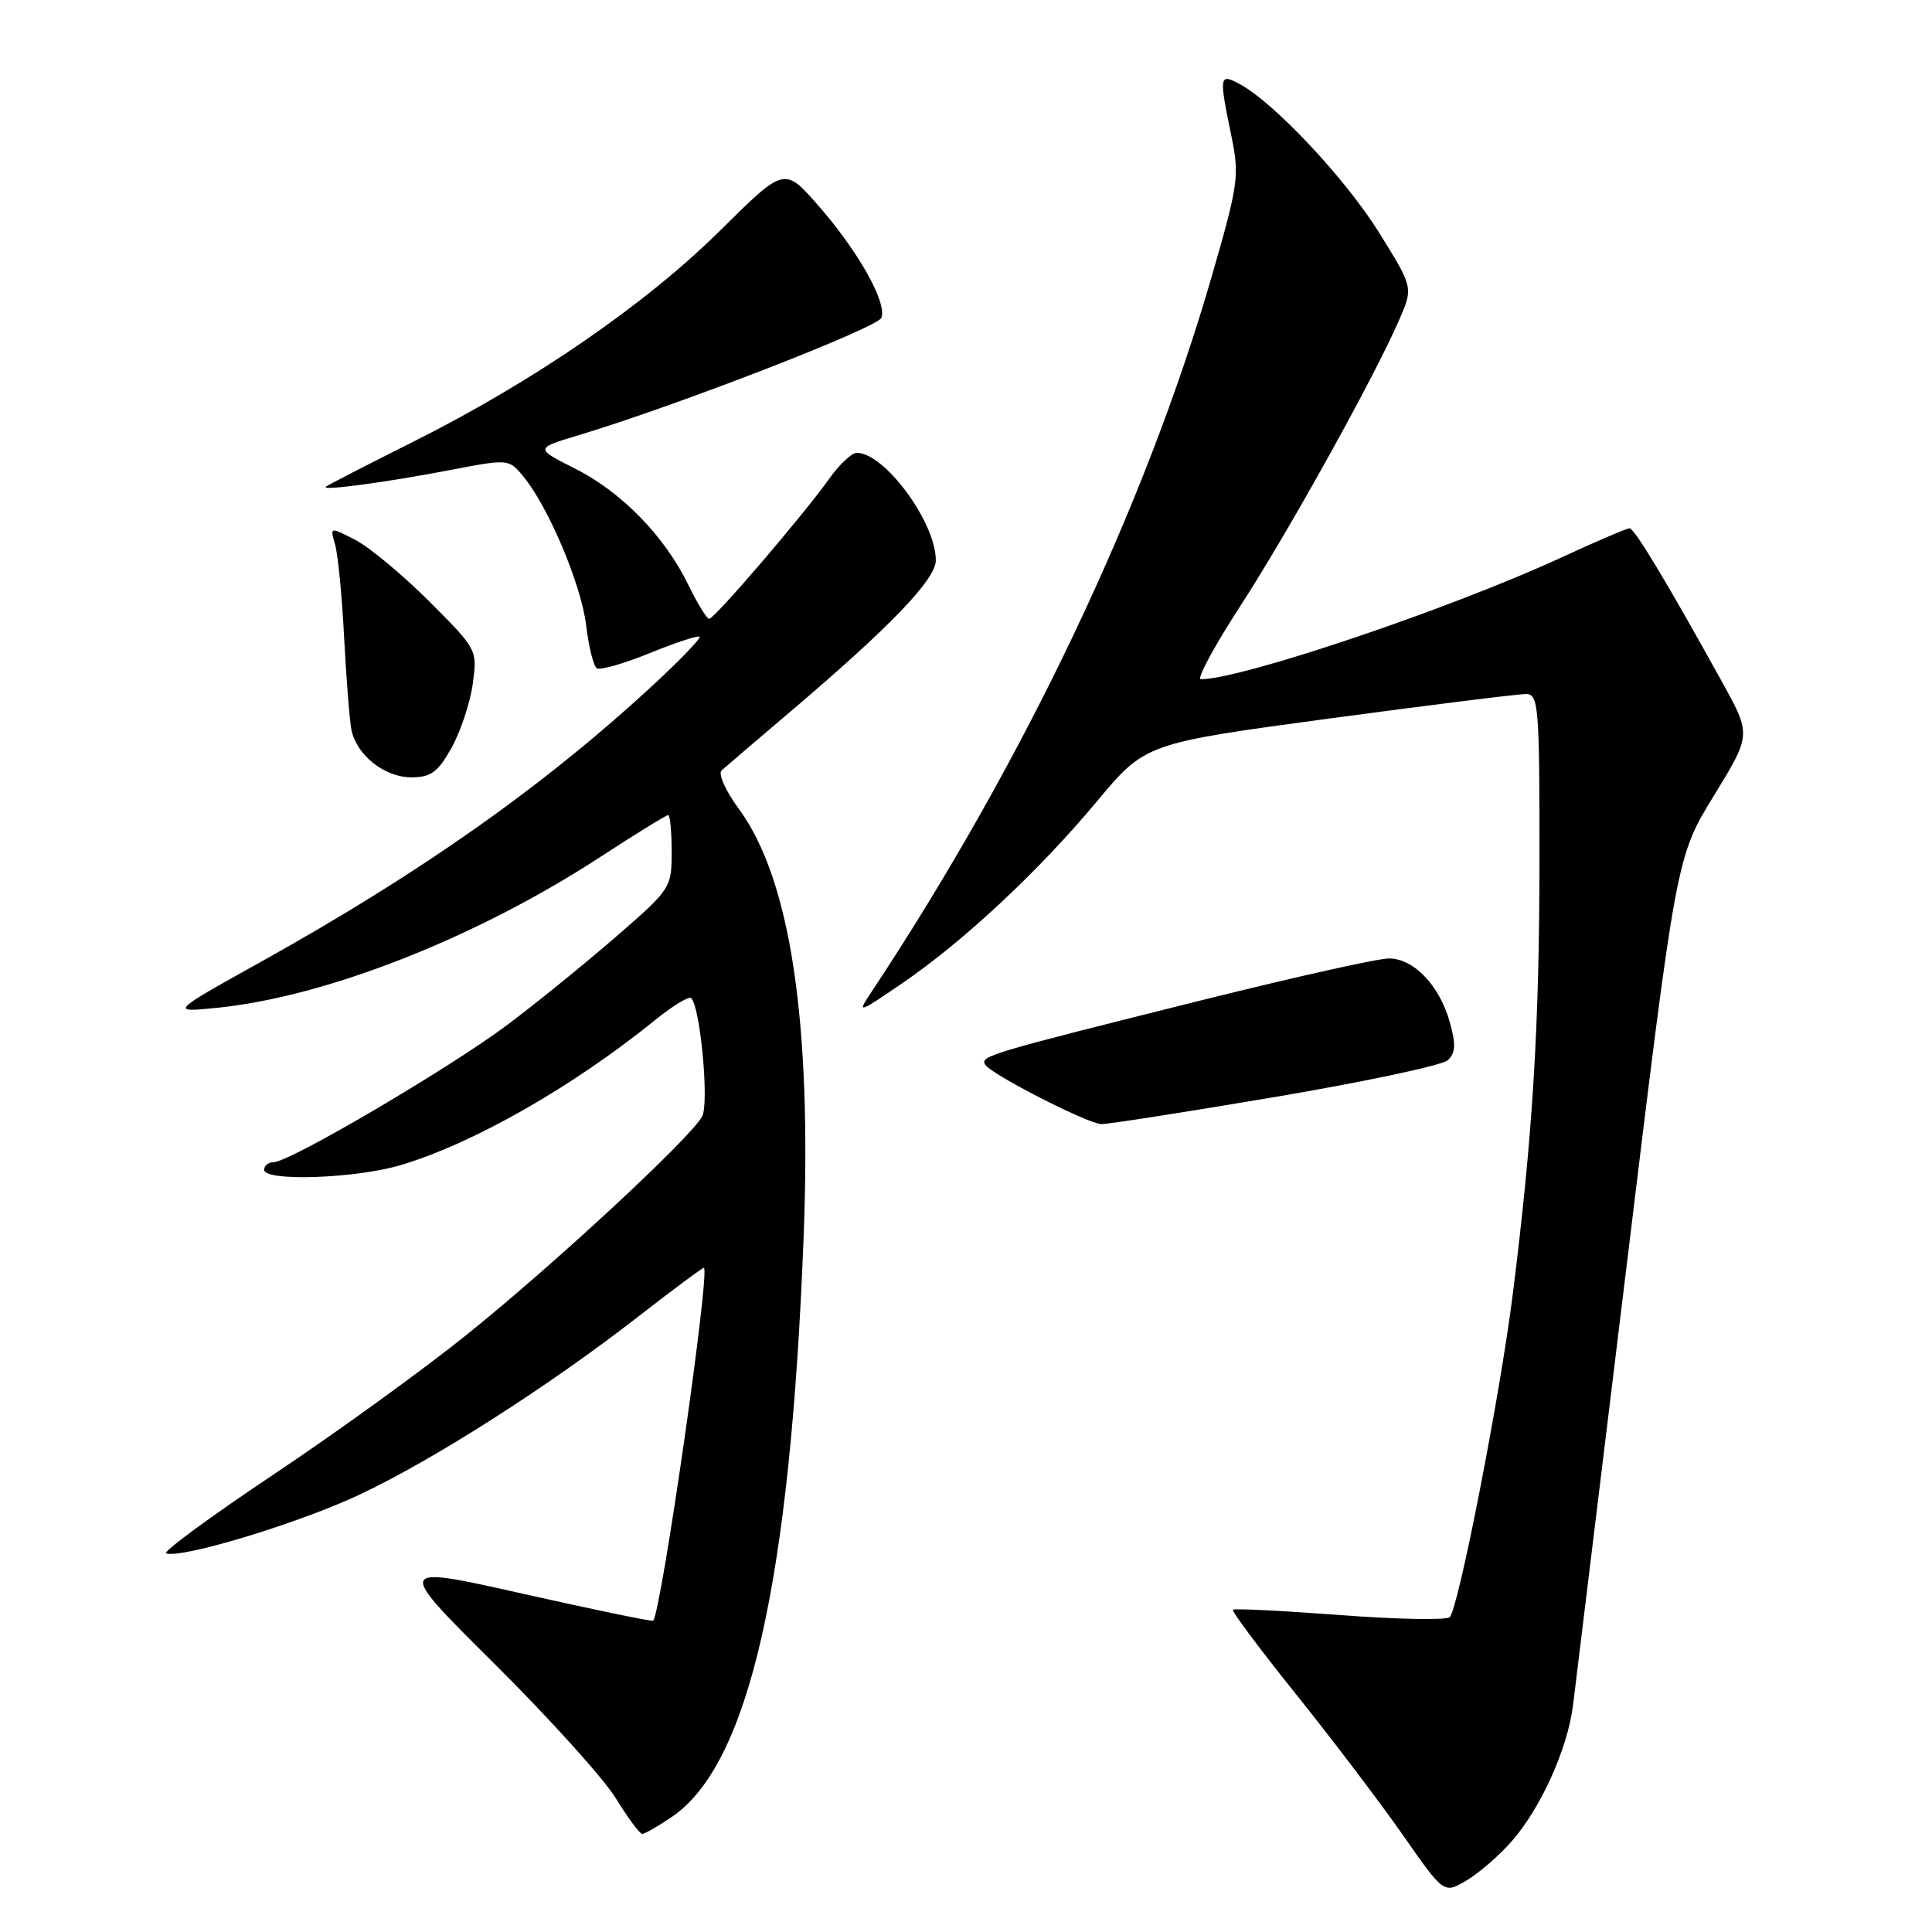 <?xml version="1.0" encoding="UTF-8" standalone="no"?>
<!DOCTYPE svg PUBLIC "-//W3C//DTD SVG 1.1//EN" "http://www.w3.org/Graphics/SVG/1.1/DTD/svg11.dtd" >
<svg xmlns="http://www.w3.org/2000/svg" xmlns:xlink="http://www.w3.org/1999/xlink" version="1.1" viewBox="0 0 256 256">
 <g >
 <path fill="currentColor"
d=" M 200.25 244.05 C 204.13 239.65 207.69 231.79 208.43 226.00 C 208.74 223.53 211.95 197.21 215.56 167.53 C 222.12 113.55 222.12 113.55 227.08 105.46 C 232.05 97.36 232.05 97.36 228.22 90.43 C 220.90 77.19 216.57 70.00 215.93 70.00 C 215.57 70.00 211.50 71.74 206.89 73.87 C 192.11 80.69 164.52 90.00 159.11 90.00 C 158.53 90.00 160.90 85.61 164.38 80.25 C 170.81 70.33 182.14 49.92 185.44 42.30 C 187.26 38.09 187.26 38.09 182.69 30.75 C 178.24 23.62 168.79 13.56 164.25 11.13 C 161.56 9.69 161.51 10.00 163.16 18.00 C 164.25 23.29 164.10 24.37 160.58 36.56 C 151.75 67.14 135.67 100.95 115.46 131.46 C 113.54 134.35 113.63 134.33 119.50 130.32 C 127.64 124.77 137.58 115.49 145.33 106.21 C 151.76 98.50 151.76 98.50 176.13 95.21 C 189.53 93.41 201.29 91.94 202.25 91.96 C 203.86 92.00 204.00 93.71 203.99 113.75 C 203.98 136.03 203.10 150.39 200.45 171.50 C 198.77 184.86 193.27 213.07 192.10 214.28 C 191.69 214.70 185.13 214.58 177.53 214.00 C 169.93 213.43 163.56 213.11 163.37 213.30 C 163.18 213.49 166.97 218.56 171.79 224.57 C 176.61 230.58 182.97 238.97 185.93 243.21 C 191.32 250.93 191.32 250.93 194.26 249.21 C 195.87 248.27 198.57 245.95 200.25 244.05 Z  M 89.02 240.75 C 99.22 233.84 104.72 209.65 106.48 164.00 C 107.59 135.40 104.73 116.47 97.90 107.18 C 96.14 104.79 95.12 102.52 95.62 102.08 C 96.10 101.64 100.10 98.23 104.50 94.49 C 117.91 83.11 124.00 76.79 124.00 74.24 C 124.00 69.21 117.22 60.00 113.52 60.00 C 112.86 60.00 111.22 61.54 109.88 63.43 C 106.47 68.23 94.67 82.00 93.97 82.00 C 93.66 82.00 92.42 79.99 91.23 77.54 C 88.10 71.09 82.42 65.24 76.25 62.12 C 70.87 59.41 70.87 59.41 76.69 57.66 C 89.63 53.77 116.28 43.43 116.79 42.11 C 117.56 40.11 113.72 33.28 108.43 27.24 C 103.94 22.11 103.94 22.11 95.48 30.49 C 85.59 40.30 70.70 50.55 54.82 58.50 C 48.59 61.62 43.35 64.32 43.17 64.50 C 42.60 65.06 51.10 63.92 59.45 62.32 C 67.41 60.79 67.41 60.79 69.35 63.14 C 72.69 67.20 77.04 77.51 77.67 82.89 C 78.01 85.73 78.65 88.28 79.09 88.56 C 79.54 88.83 82.70 87.92 86.12 86.53 C 89.54 85.14 92.50 84.17 92.70 84.37 C 92.90 84.56 90.23 87.35 86.78 90.55 C 72.17 104.09 55.94 115.55 34.50 127.49 C 22.50 134.17 22.50 134.17 28.85 133.53 C 43.32 132.05 63.17 124.23 79.53 113.56 C 84.23 110.50 88.28 108.00 88.53 108.00 C 88.79 108.00 89.00 110.18 89.00 112.85 C 89.00 117.63 88.89 117.81 81.75 124.01 C 77.76 127.48 71.27 132.76 67.32 135.73 C 59.76 141.42 38.39 153.99 36.25 154.00 C 35.56 154.00 35.00 154.45 35.00 155.00 C 35.00 156.58 47.06 156.17 53.07 154.39 C 62.69 151.53 75.89 144.01 86.78 135.18 C 89.13 133.28 91.29 131.96 91.59 132.25 C 92.80 133.47 93.98 146.17 93.04 147.93 C 91.53 150.75 73.62 167.37 62.00 176.73 C 56.22 181.39 44.66 189.76 36.29 195.35 C 27.93 200.93 21.51 205.65 22.02 205.83 C 24.07 206.54 39.48 201.87 47.55 198.09 C 57.35 193.50 72.79 183.64 84.68 174.37 C 89.18 170.87 93.04 168.00 93.26 168.00 C 94.18 168.00 87.64 213.51 86.55 214.75 C 86.43 214.89 78.68 213.29 69.33 211.19 C 52.33 207.37 52.33 207.37 65.49 220.43 C 72.73 227.62 79.97 235.64 81.58 238.25 C 83.18 240.86 84.77 243.00 85.10 243.00 C 85.43 243.00 87.20 241.99 89.02 240.75 Z  M 168.93 145.36 C 180.79 143.35 191.10 141.16 191.83 140.49 C 192.87 139.54 192.93 138.41 192.12 135.49 C 190.77 130.60 187.34 127.00 184.03 127.00 C 182.59 127.00 171.53 129.47 159.45 132.48 C 130.96 139.60 129.84 139.93 130.55 141.08 C 131.34 142.36 144.10 148.89 145.93 148.95 C 146.72 148.98 157.07 147.36 168.93 145.36 Z  M 59.82 99.11 C 61.02 96.96 62.29 93.16 62.64 90.64 C 63.26 86.09 63.24 86.06 56.88 79.69 C 53.36 76.18 48.97 72.52 47.10 71.55 C 43.71 69.80 43.71 69.80 44.40 72.15 C 44.78 73.44 45.32 79.00 45.60 84.50 C 45.89 90.00 46.32 95.50 46.57 96.72 C 47.25 100.06 50.96 103.00 54.50 103.00 C 57.10 103.00 58.01 102.33 59.82 99.11 Z "/>
</g>
</svg>